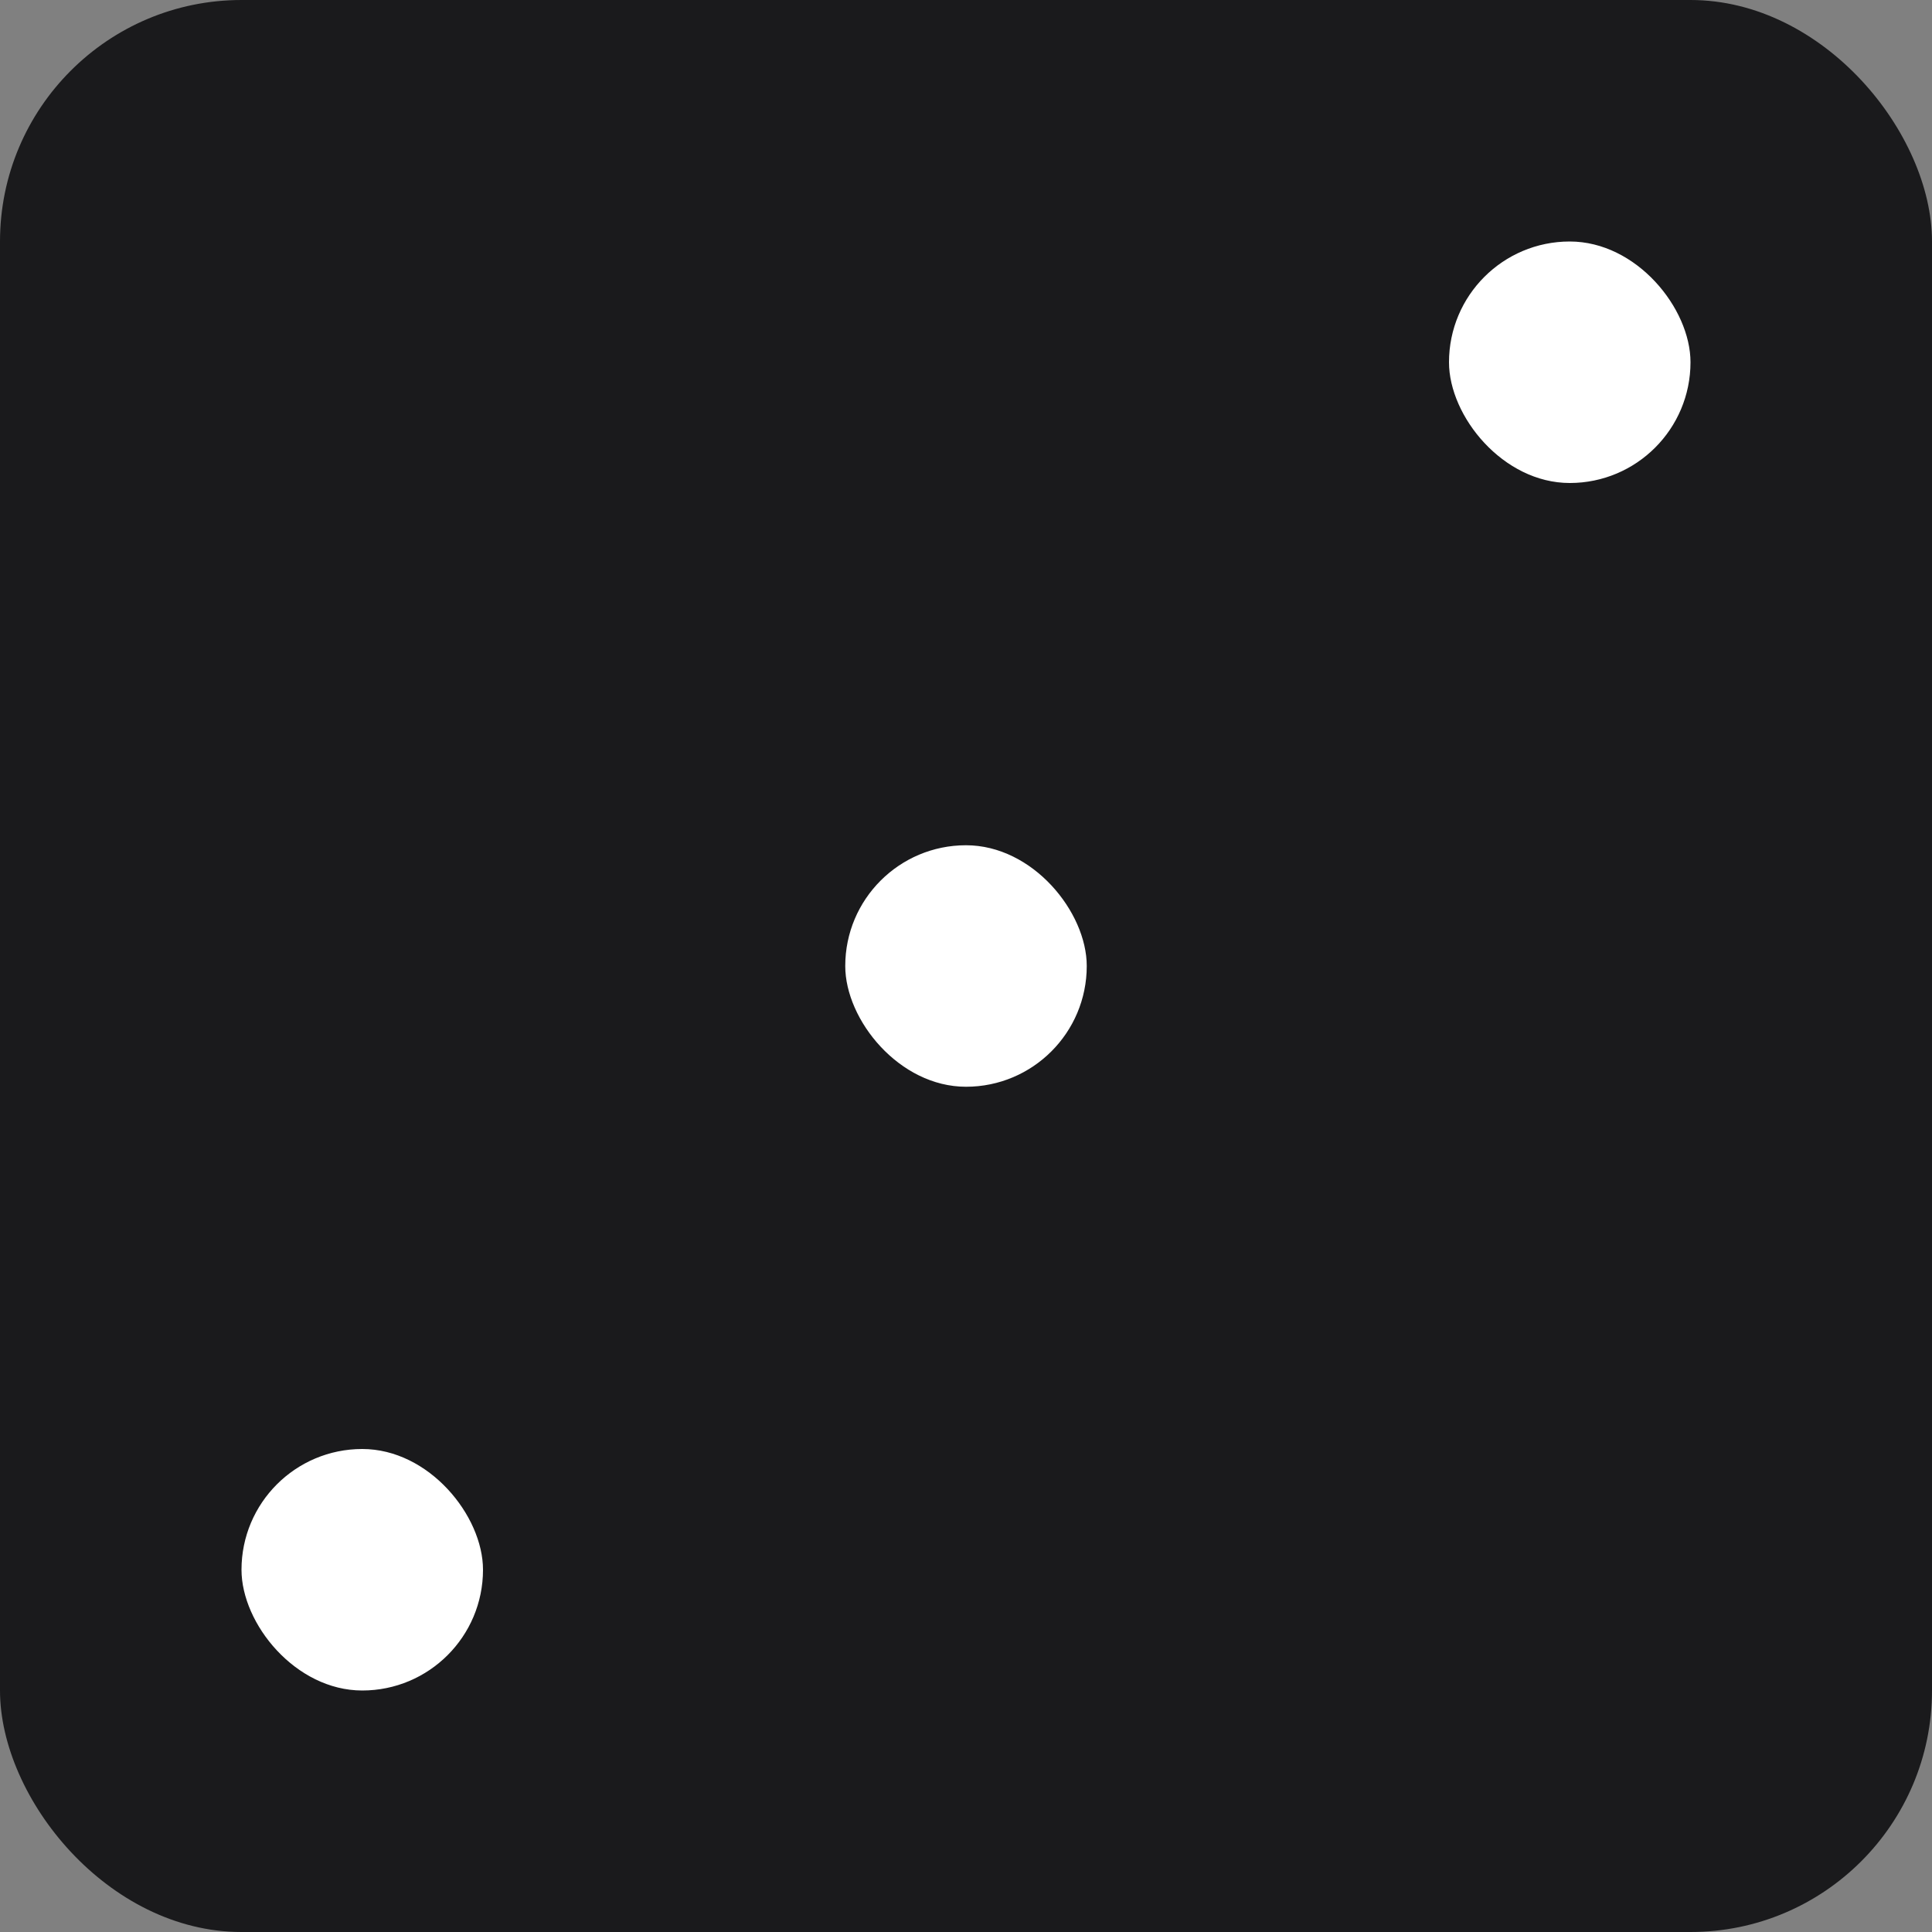 <svg width="80" height="80" viewBox="0 0 80 80" fill="none" xmlns="http://www.w3.org/2000/svg">
<rect x="0" y="0" width="80" height="80" fill="#808080" stroke="none"/>
<rect width="80" height="80" rx="10" fill="#1A1A1C"/>
<rect x="35" y="35" width="10" height="10" rx="5" fill="white"/>
<rect x="10" y="60" width="10" height="10" rx="5" fill="white"/>
<rect x="60" y="10" width="10" height="10" rx="5" fill="white"/>
</svg>
